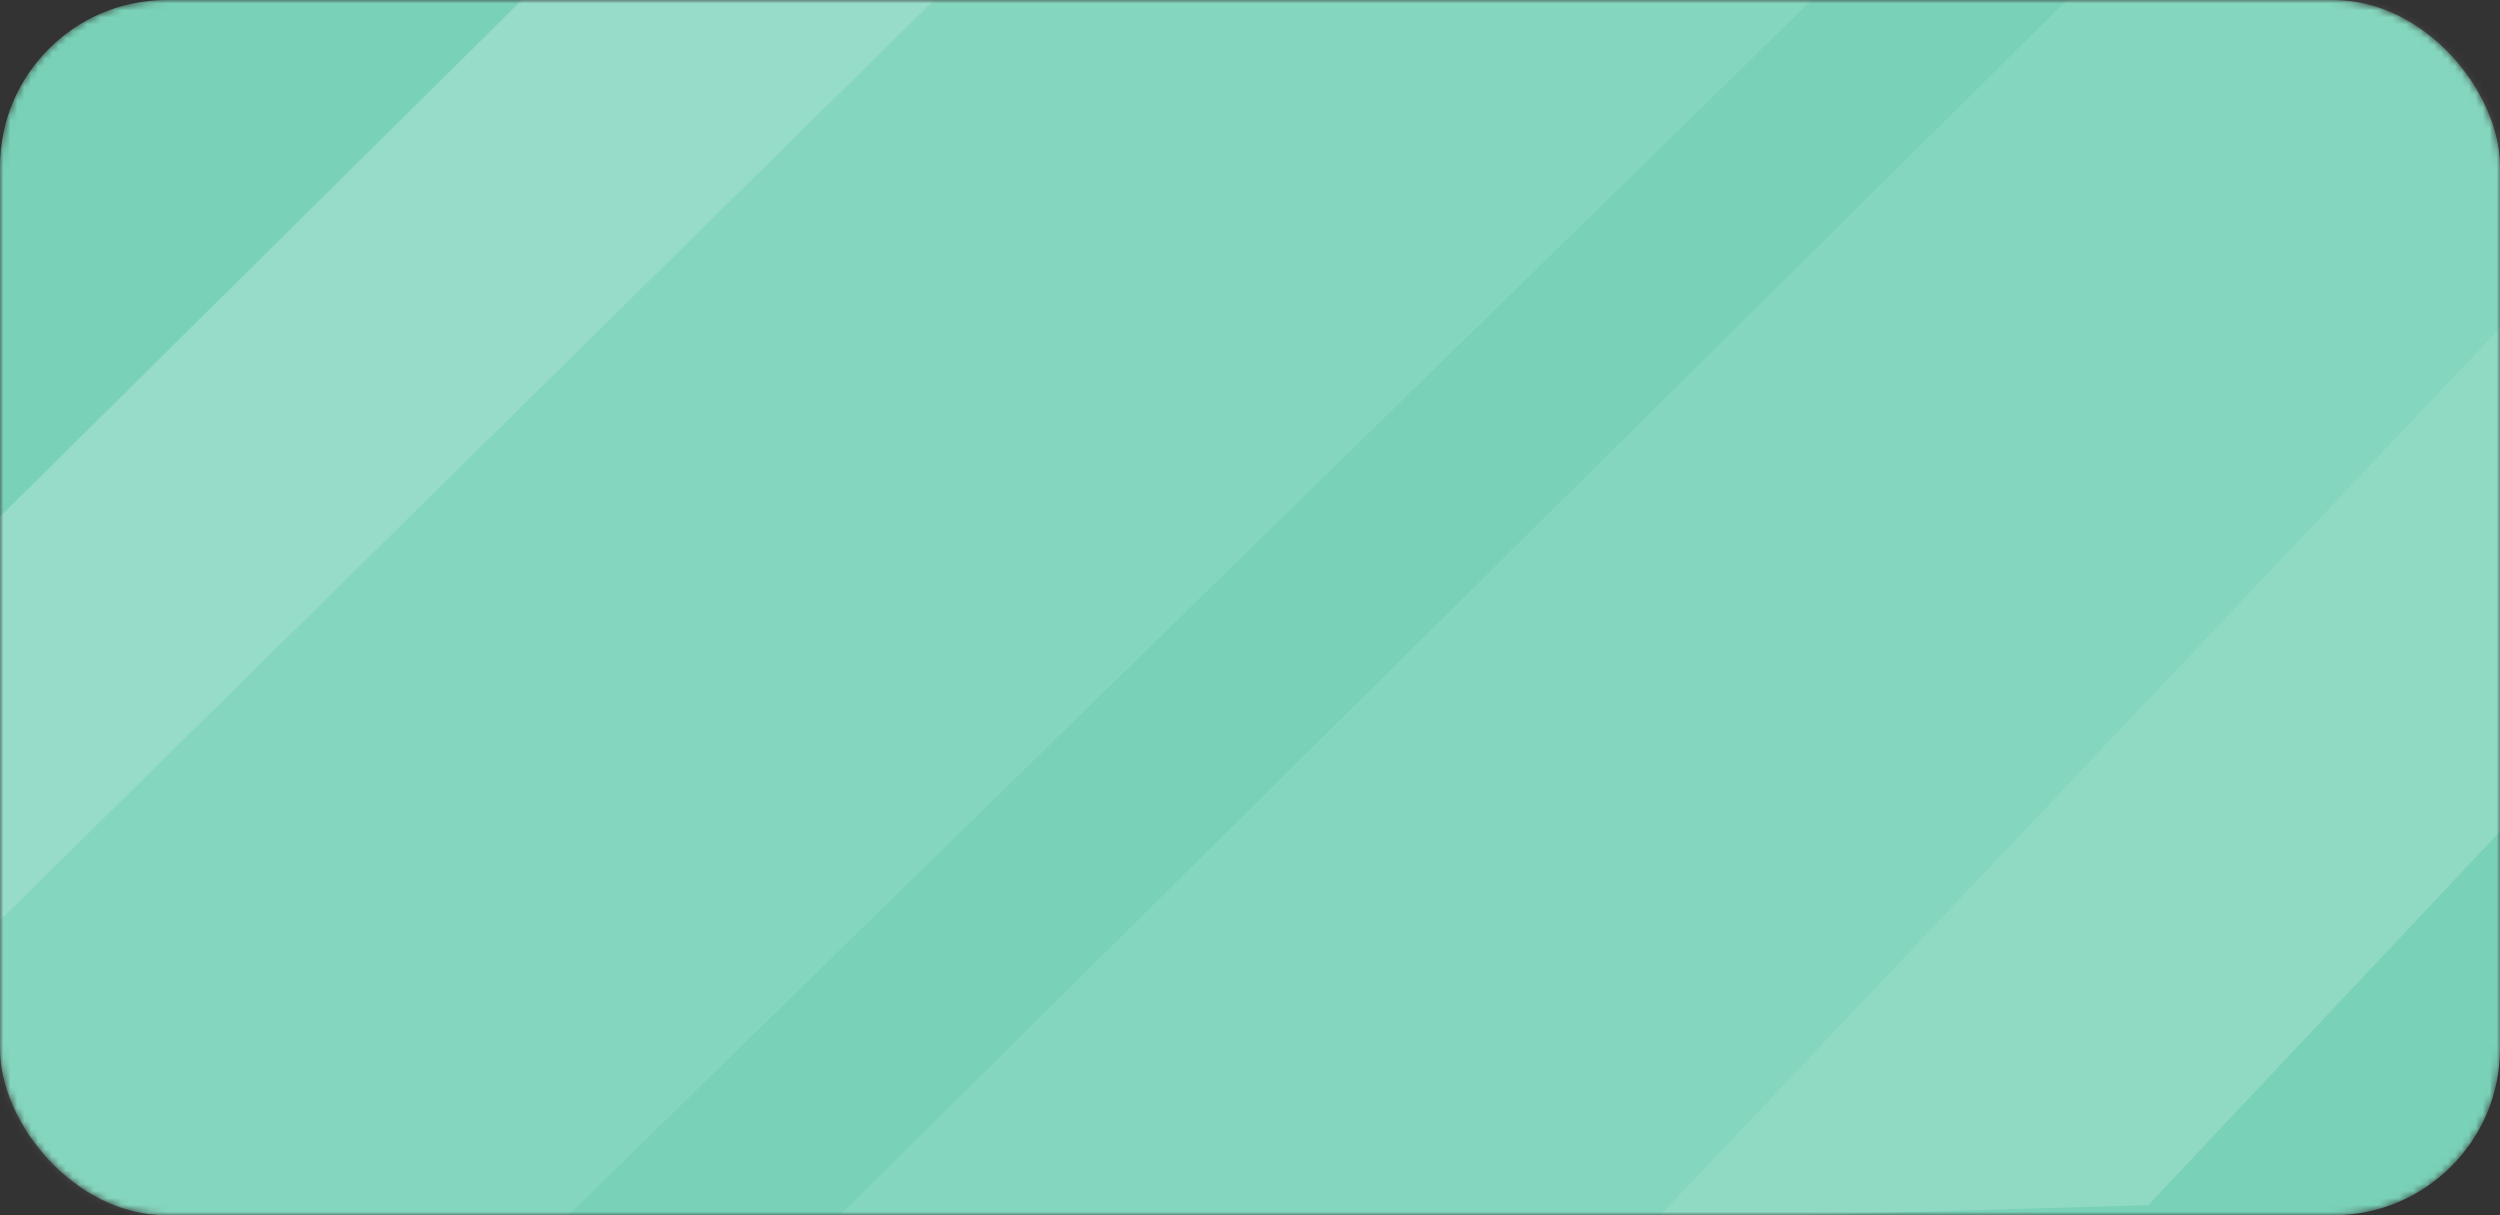 <svg width="360" height="175" viewBox="0 0 360 175" fill="none" xmlns="http://www.w3.org/2000/svg">
<rect x="0" y="0" width="360" height="175" fill="#333333" stroke="none"/>
<mask id="mask0_59_2157" style="mask-type:alpha" maskUnits="userSpaceOnUse" x="0" y="0" width="360" height="175">
<rect width="360" height="175" rx="24" fill="url(#paint0_linear_59_2157)"/>
</mask>
<g mask="url(#mask0_59_2157)">
<rect width="360" height="175" rx="24" fill="#79D1B7"/>
<path opacity="0.1" d="M413.355 -71.557L368.587 -70.254L116.759 179.14L309.352 173.536L431.007 44.315L413.355 -71.557Z" fill="#F8FFFF"/>
<path opacity="0.1" d="M309.351 173.536L431.005 44.315L415.594 -11.52L238.516 175.597L309.351 173.536Z" fill="url(#paint1_linear_59_2157)"/>
<path opacity="0.1" d="M-28.624 222.949H32.784L288.44 -26.912H102.447L-28.624 102.816V222.949Z" fill="url(#paint2_linear_59_2157)"/>
<path opacity="0.15" d="M102.249 -26.912L-28.624 102.689V160.727L161.835 -26.912H102.249Z" fill="url(#paint3_linear_59_2157)"/>
</g>
<defs>
<linearGradient id="paint0_linear_59_2157" x1="-1.97129e-05" y1="211.427" x2="297.137" y2="-181.266" gradientUnits="userSpaceOnUse">
<stop stop-color="#985CFA"/>
<stop offset="0.555" stop-color="#458CF9"/>
<stop offset="1" stop-color="#35C3F0"/>
</linearGradient>
<linearGradient id="paint1_linear_59_2157" x1="512.297" y1="-63.923" x2="283.118" y2="153.725" gradientUnits="userSpaceOnUse">
<stop stop-color="#F8FFFF"/>
<stop offset="0.742" stop-color="#F8FFFF"/>
<stop offset="1" stop-color="#F8FFFF"/>
</linearGradient>
<linearGradient id="paint2_linear_59_2157" x1="-104.771" y1="289.642" x2="96.492" y2="-64.038" gradientUnits="userSpaceOnUse">
<stop stop-color="#F8FFFF"/>
<stop offset="0.833" stop-color="#F8FFFF"/>
<stop offset="1" stop-color="#F8FFFF"/>
</linearGradient>
<linearGradient id="paint3_linear_59_2157" x1="-130.712" y1="211.863" x2="115.966" y2="-5.801" gradientUnits="userSpaceOnUse">
<stop stop-color="#F8FFFF"/>
<stop offset="0.775" stop-color="#F8FFFF"/>
<stop offset="1" stop-color="#F8FFFF"/>
</linearGradient>
</defs>
</svg>

